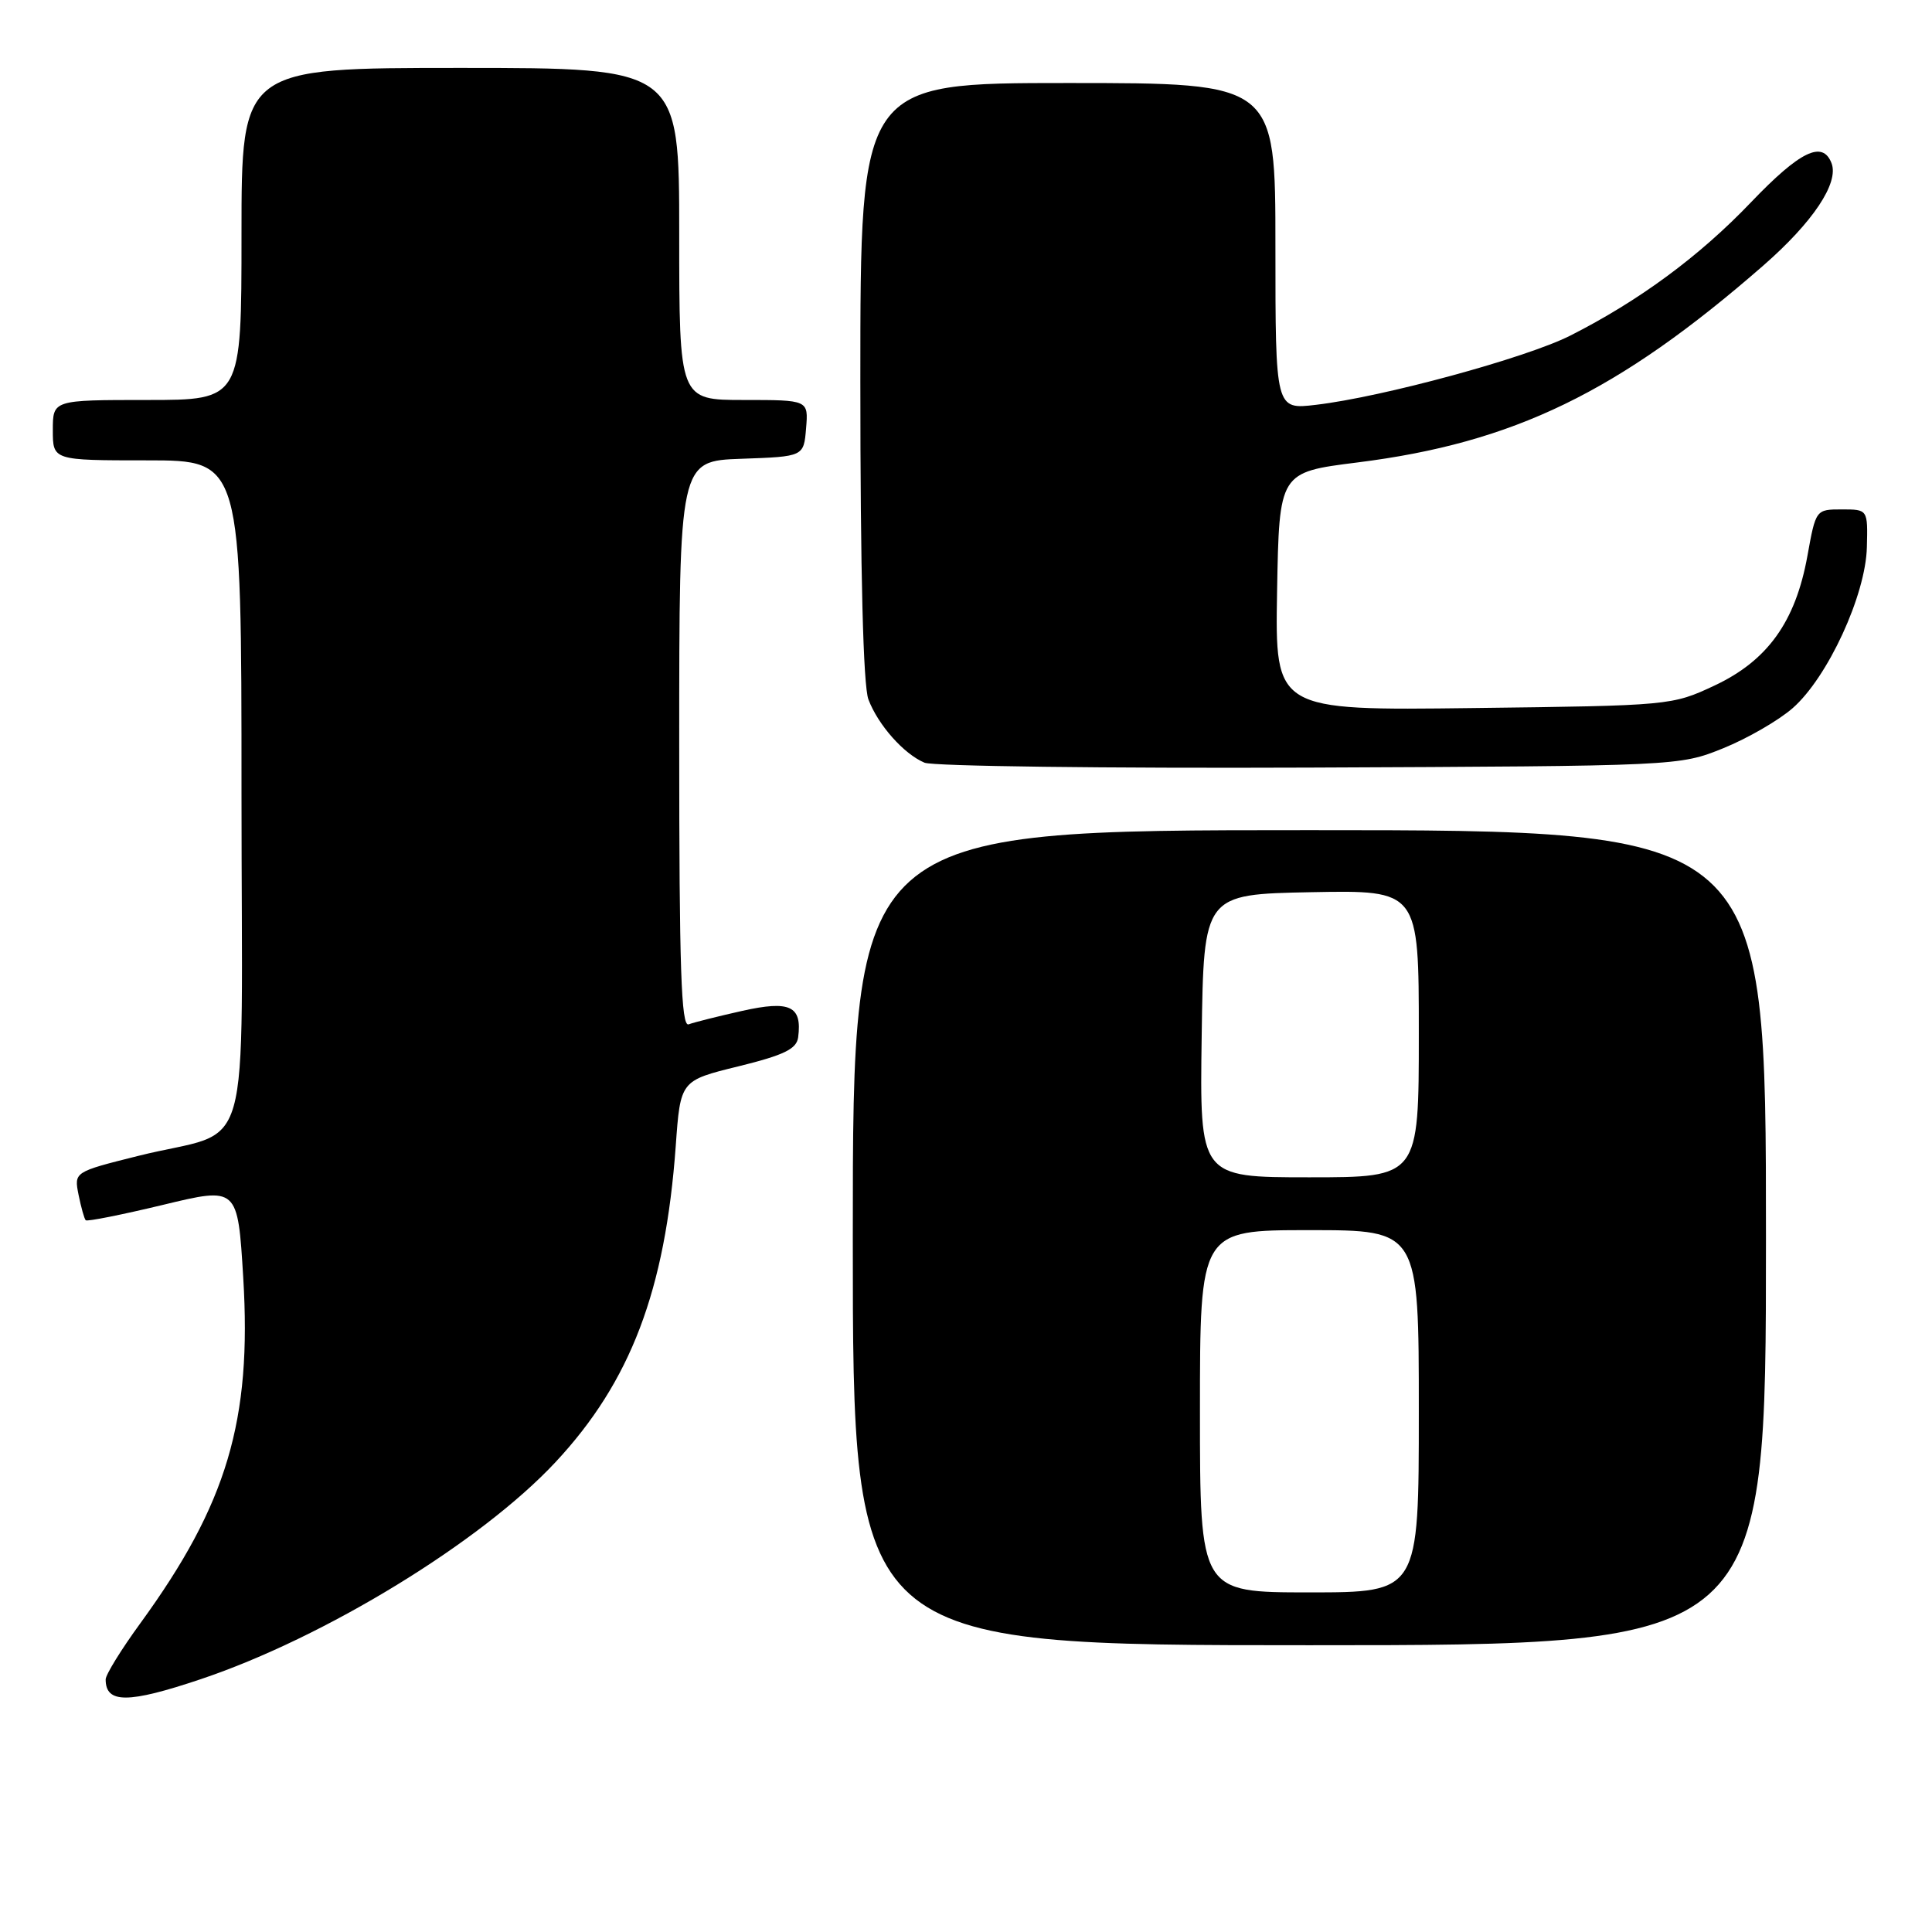 <?xml version="1.0" encoding="UTF-8" standalone="no"?>
<!DOCTYPE svg PUBLIC "-//W3C//DTD SVG 1.1//EN" "http://www.w3.org/Graphics/SVG/1.1/DTD/svg11.dtd" >
<svg xmlns="http://www.w3.org/2000/svg" xmlns:xlink="http://www.w3.org/1999/xlink" version="1.1" viewBox="0 0 256 256">
 <g >
 <path fill="currentColor"
d=" M 26.60 222.50 C 43.04 216.98 63.74 204.32 73.60 193.75 C 83.55 183.09 88.15 171.01 89.54 151.84 C 90.16 143.18 90.16 143.18 97.83 141.30 C 103.91 139.80 105.55 139.00 105.76 137.45 C 106.30 133.29 104.68 132.53 98.33 133.95 C 95.12 134.67 91.94 135.47 91.25 135.73 C 90.26 136.11 90.00 128.29 90.00 98.65 C 90.00 61.08 90.00 61.08 98.25 60.79 C 106.50 60.50 106.50 60.50 106.81 56.75 C 107.12 53.00 107.12 53.00 98.56 53.00 C 90.00 53.00 90.00 53.00 90.00 31.00 C 90.00 9.00 90.00 9.00 61.00 9.00 C 32.00 9.00 32.00 9.00 32.00 31.00 C 32.00 53.00 32.00 53.00 19.50 53.00 C 7.00 53.00 7.00 53.00 7.00 57.00 C 7.00 61.00 7.00 61.00 19.50 61.00 C 32.00 61.00 32.00 61.00 32.00 105.02 C 32.00 155.58 33.79 149.28 18.28 153.17 C 9.81 155.29 9.81 155.29 10.41 158.32 C 10.75 159.99 11.17 161.51 11.36 161.69 C 11.55 161.88 16.15 160.96 21.60 159.65 C 31.50 157.26 31.50 157.26 32.23 169.29 C 33.38 188.22 30.09 199.29 18.61 215.07 C 16.07 218.55 14.00 221.91 14.00 222.53 C 14.00 225.74 16.96 225.74 26.60 222.50 Z  M 234.00 164.00 C 234.00 110.00 234.00 110.00 173.50 110.00 C 113.00 110.00 113.00 110.00 113.00 164.00 C 113.00 218.00 113.00 218.00 173.50 218.00 C 234.00 218.00 234.00 218.00 234.00 164.00 Z  M 228.33 99.15 C 231.54 97.85 235.68 95.46 237.54 93.83 C 242.19 89.75 247.22 78.85 247.37 72.50 C 247.50 67.50 247.50 67.50 244.05 67.50 C 240.61 67.50 240.60 67.52 239.49 73.67 C 237.91 82.39 234.21 87.54 227.18 90.84 C 221.55 93.48 221.27 93.50 195.22 93.82 C 168.95 94.15 168.95 94.15 169.22 78.37 C 169.50 62.58 169.50 62.58 179.85 61.28 C 200.58 58.68 214.42 51.97 233.63 35.20 C 240.22 29.45 243.69 24.25 242.69 21.63 C 241.51 18.56 238.52 20.01 232.01 26.81 C 225.17 33.97 217.18 39.86 208.05 44.48 C 202.21 47.43 183.19 52.61 174.37 53.64 C 169.00 54.28 169.00 54.28 169.00 32.64 C 169.00 11.00 169.00 11.00 141.50 11.00 C 114.00 11.00 114.00 11.00 114.00 50.43 C 114.00 75.94 114.38 90.86 115.07 92.68 C 116.35 96.06 119.75 99.90 122.50 101.06 C 123.60 101.53 146.55 101.82 173.50 101.71 C 222.40 101.50 222.51 101.50 228.33 99.15 Z  M 159.00 187.00 C 159.00 163.00 159.00 163.00 173.50 163.00 C 188.00 163.00 188.00 163.00 188.00 187.00 C 188.00 211.00 188.00 211.00 173.50 211.00 C 159.00 211.00 159.00 211.00 159.00 187.00 Z  M 159.23 137.25 C 159.50 118.50 159.50 118.50 173.75 118.22 C 188.00 117.95 188.00 117.95 188.00 136.97 C 188.00 156.00 188.00 156.00 173.48 156.00 C 158.96 156.00 158.96 156.00 159.23 137.25 Z "/>
</g>
</svg>